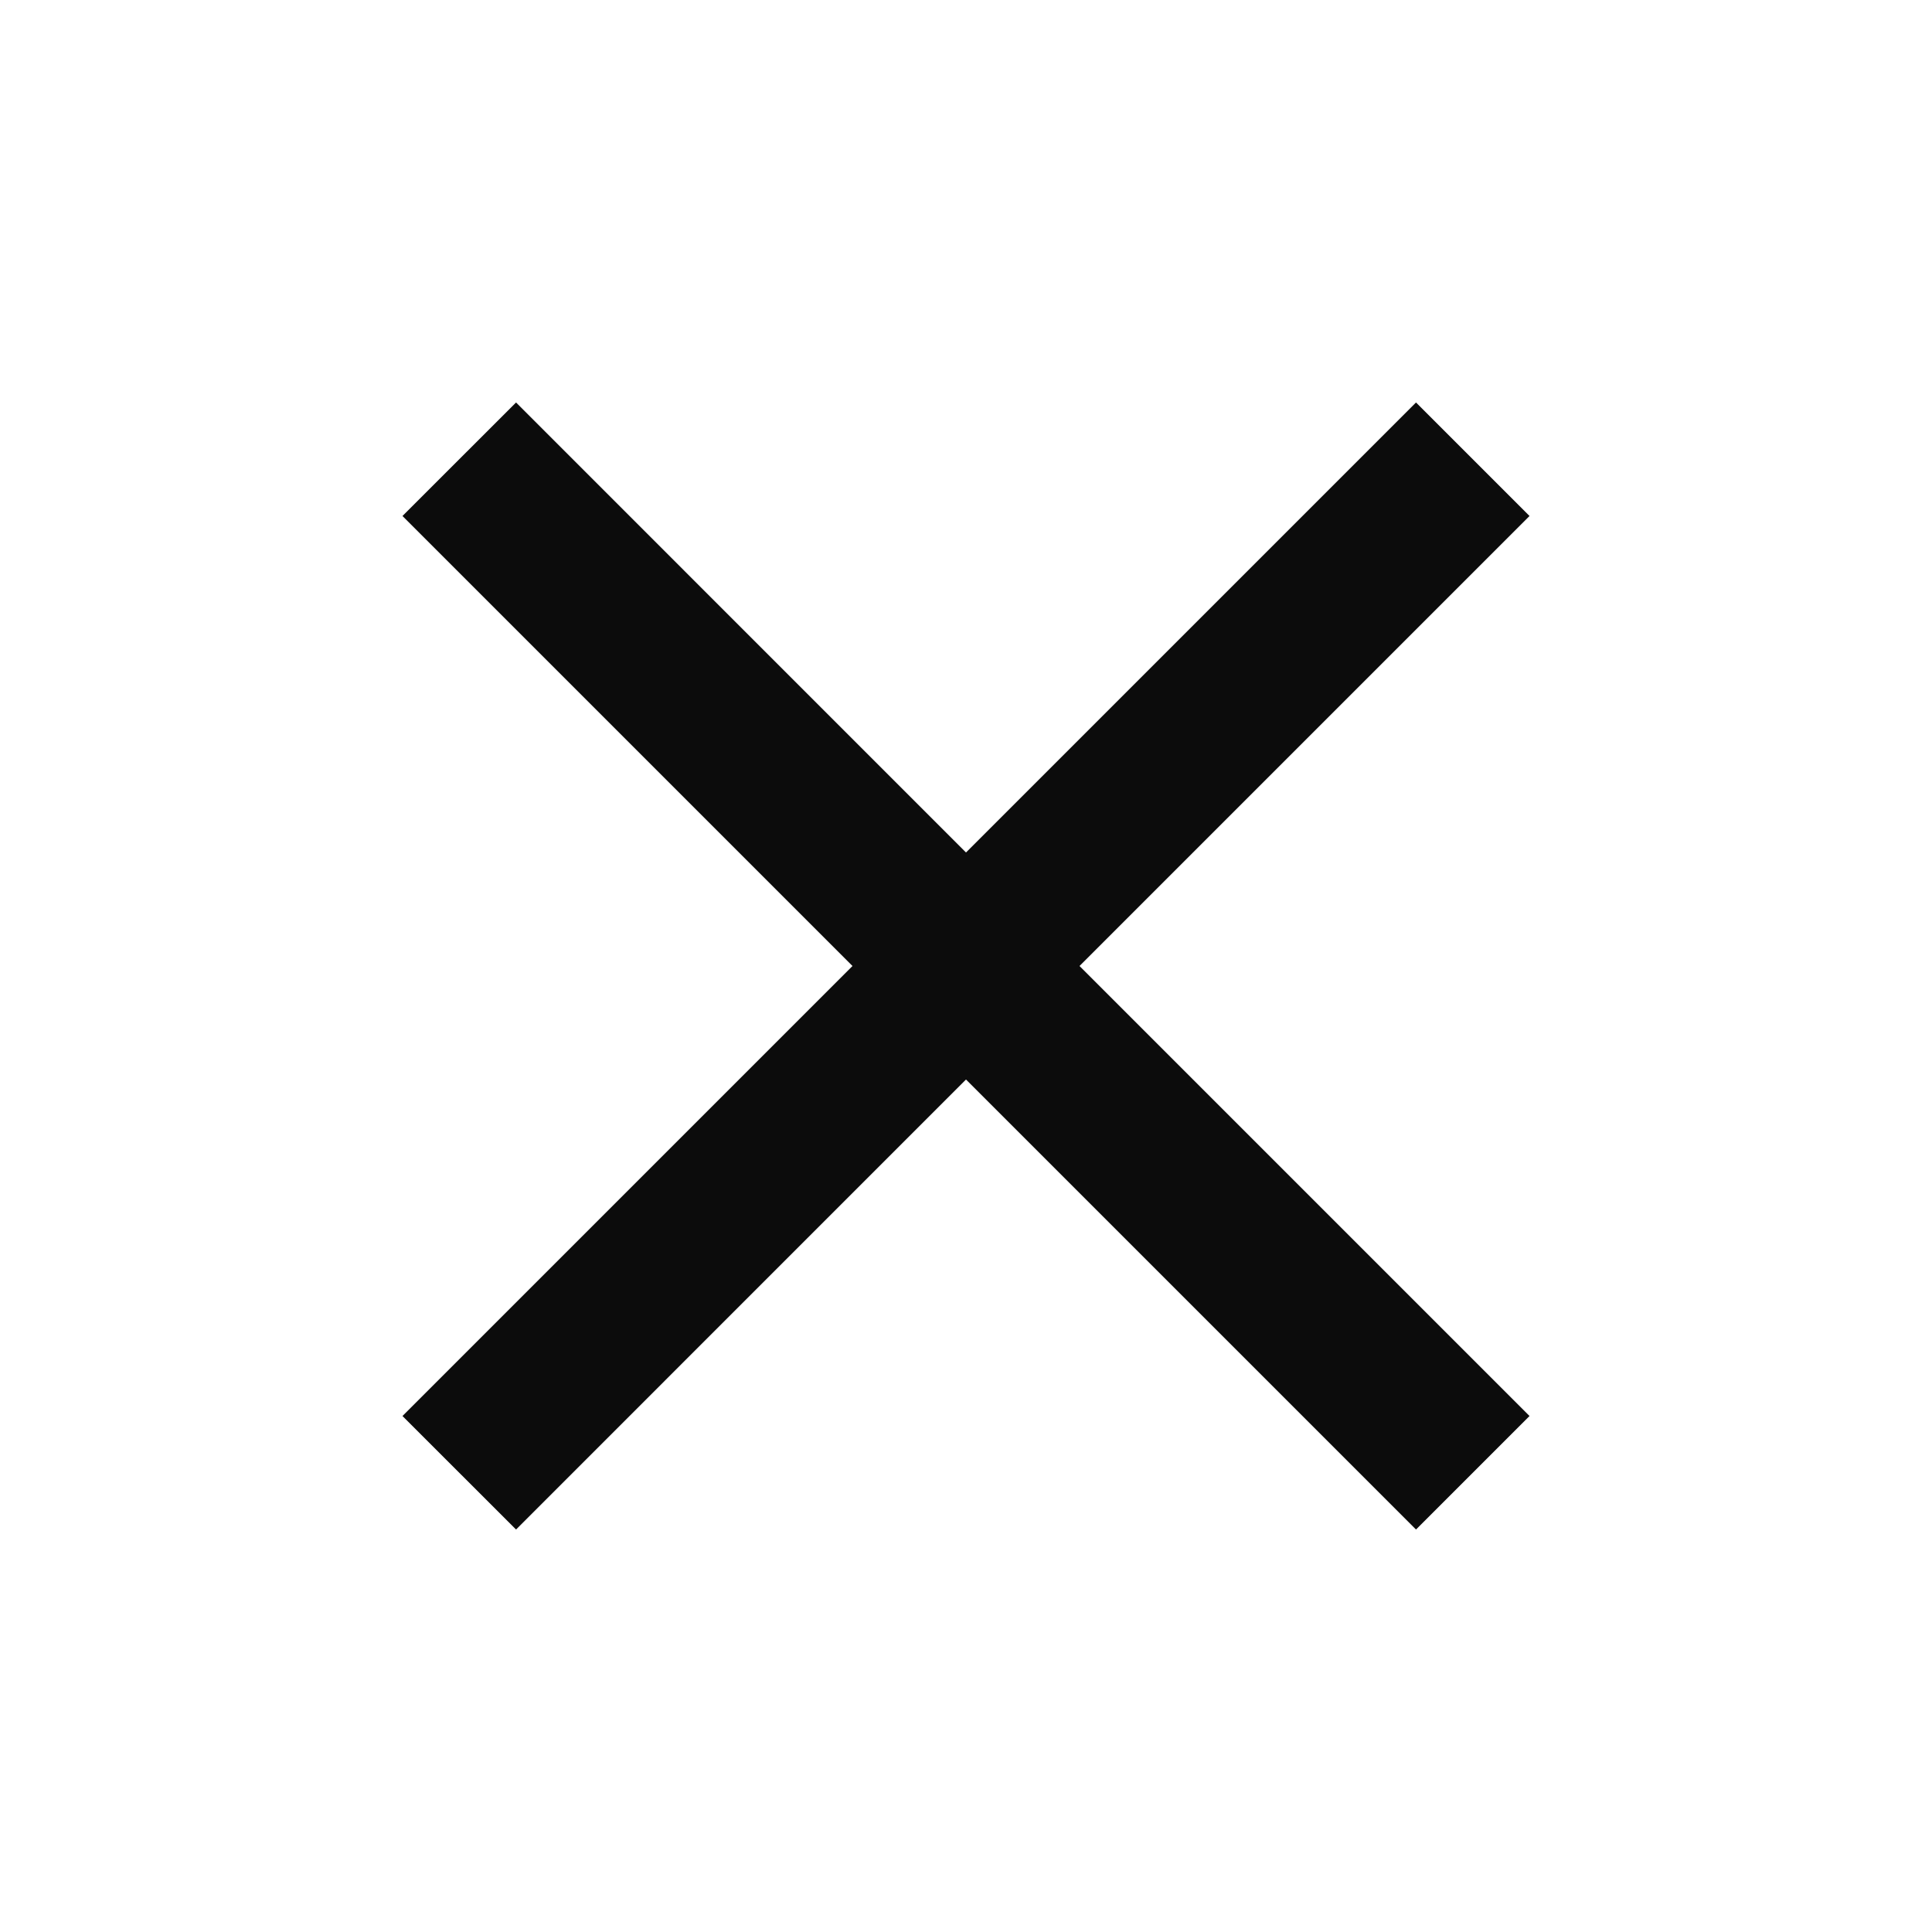 <svg width="28" height="28" viewBox="0 0 28 28" fill="none" xmlns="http://www.w3.org/2000/svg">
<path d="M22.167 7.478L20.522 5.833L14 12.355L7.479 5.833L5.833 7.478L12.355 14L5.833 20.522L7.479 22.167L14 15.645L20.522 22.167L22.167 20.522L15.645 14L22.167 7.478Z" fill="#0C0C0C"/>
</svg>
